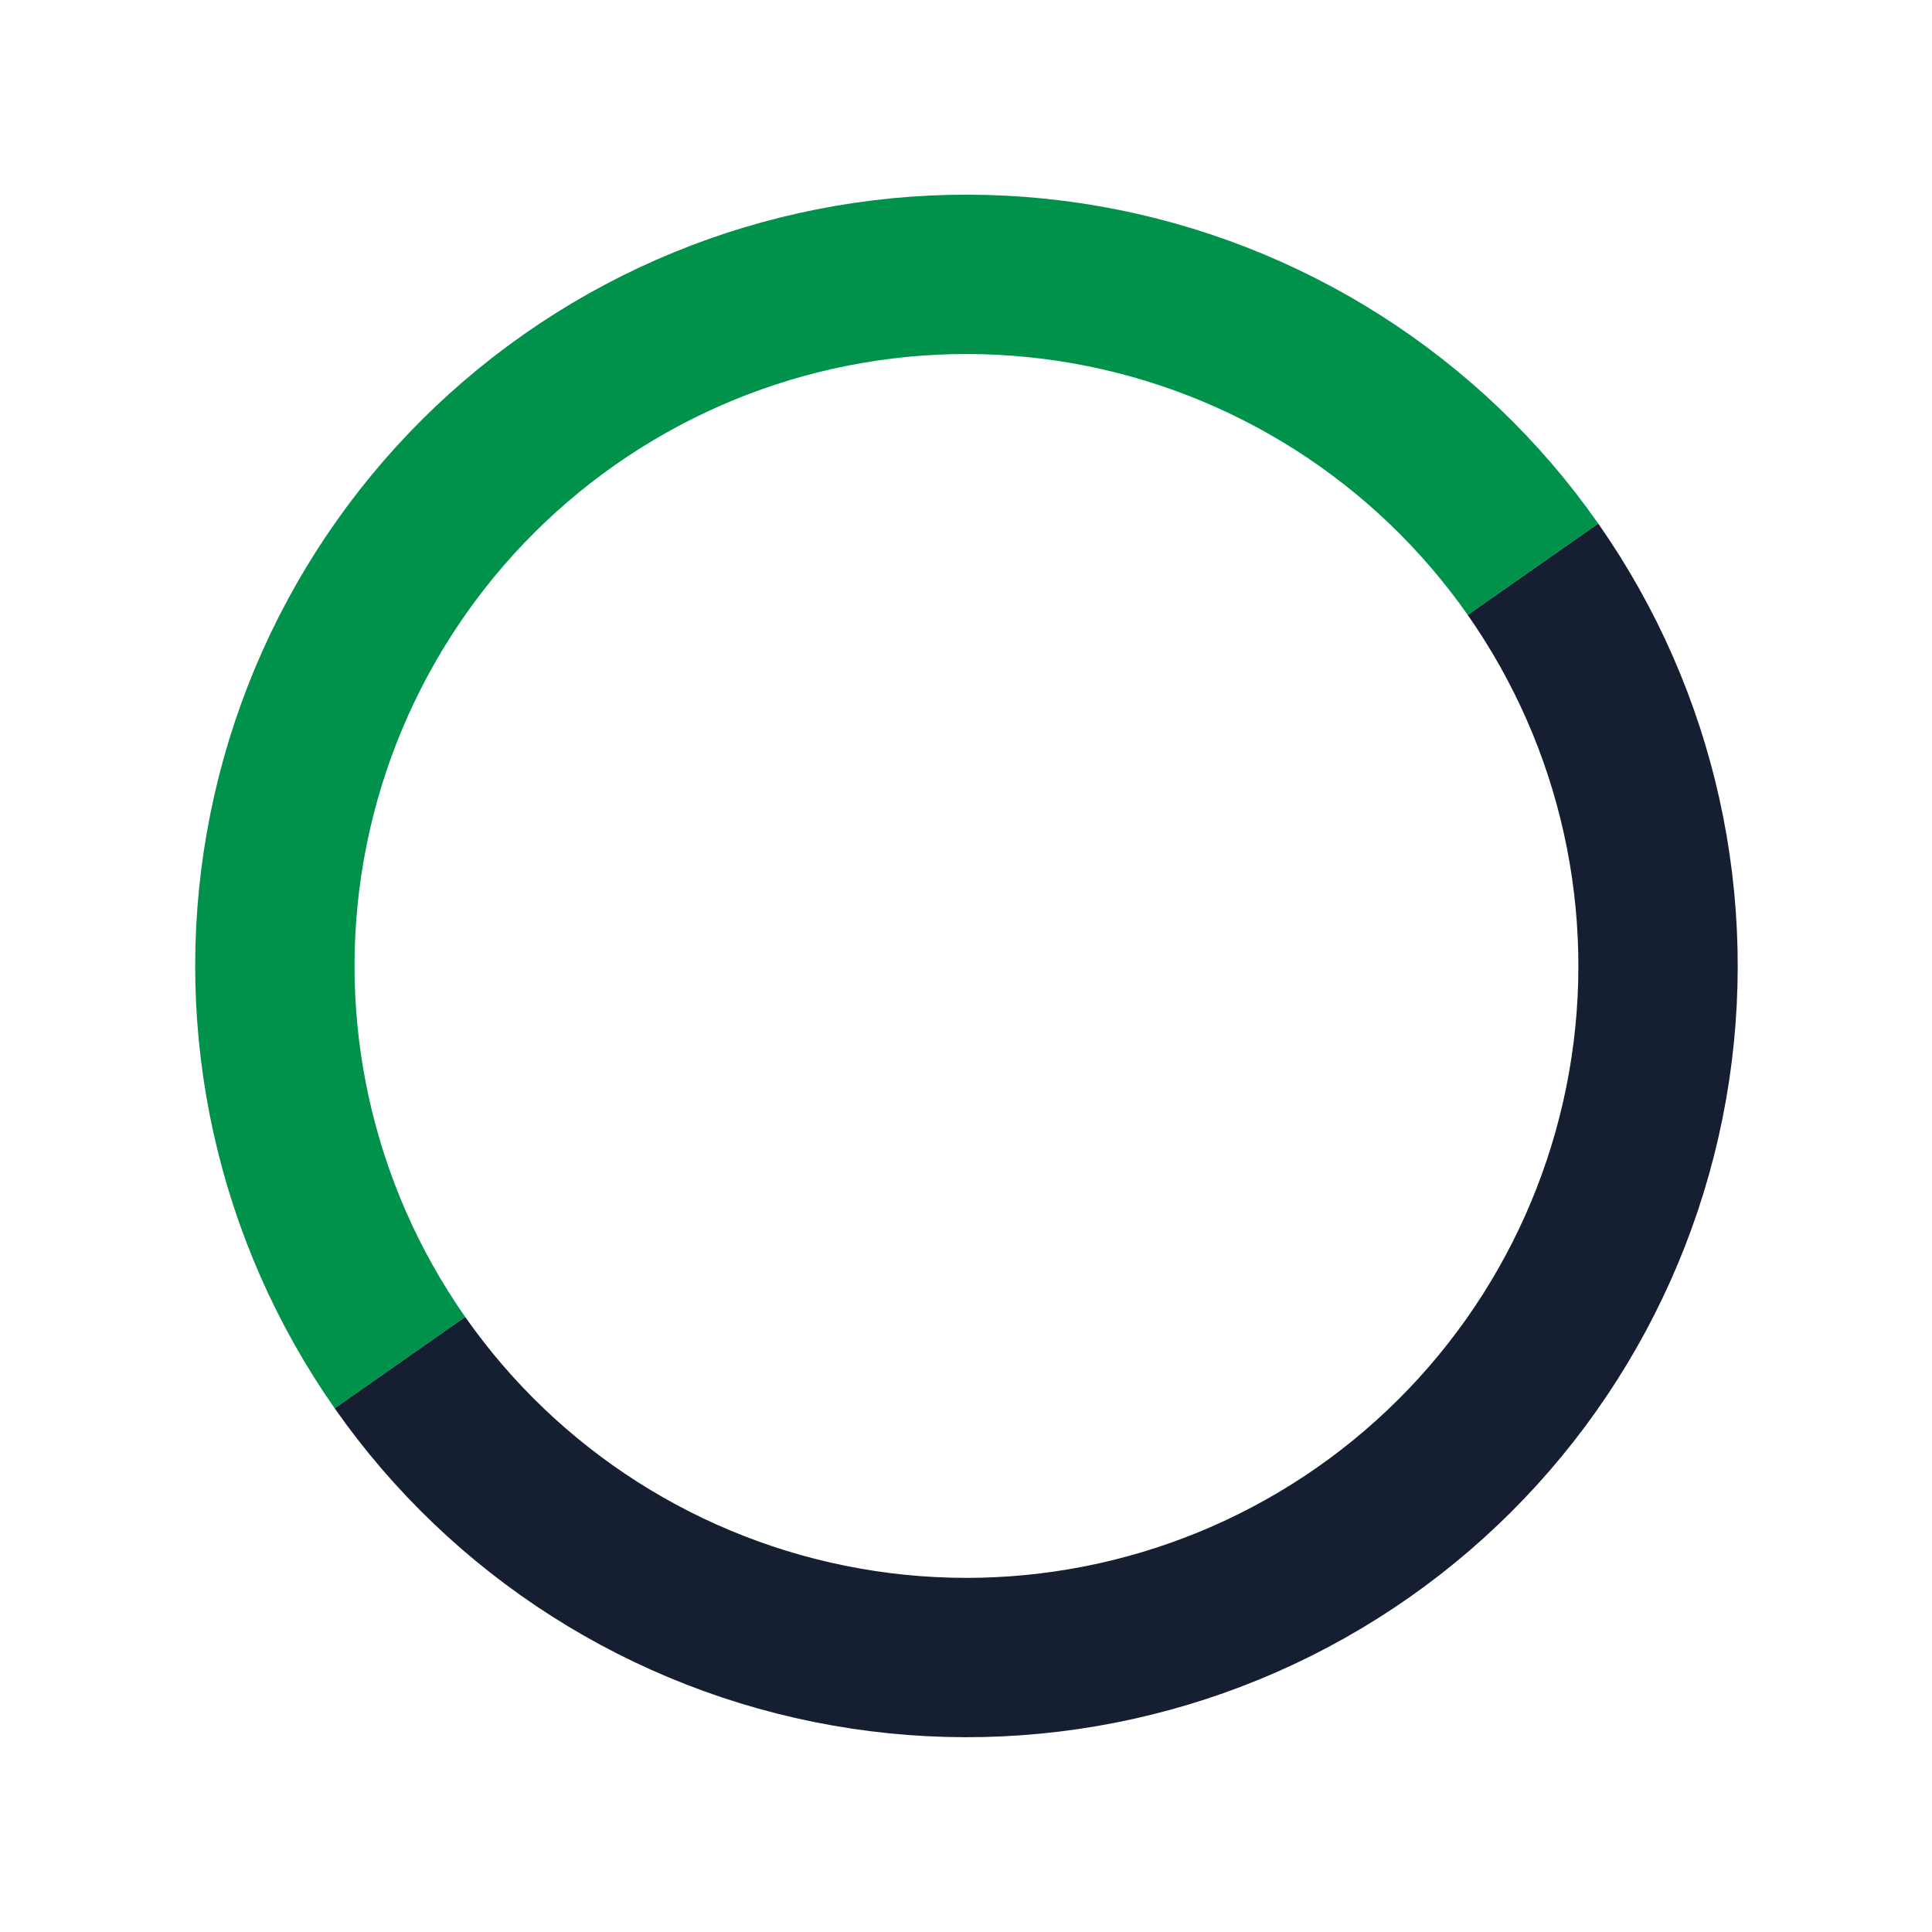 <svg width="485" height="485" viewBox="0 0 485 485" fill="none" xmlns="http://www.w3.org/2000/svg">
<path d="M100.398 342.067C73.987 304.349 63.642 257.684 71.638 212.338C79.633 166.992 105.315 126.68 143.034 100.269C180.752 73.858 227.417 63.513 272.763 71.508C318.109 79.504 358.421 105.186 384.832 142.904" stroke="#00924B" stroke-width="40"/>
<path d="M384.832 142.904C411.243 180.623 421.588 227.288 413.592 272.634C405.597 317.98 379.915 358.292 342.197 384.703C304.478 411.113 257.813 421.459 212.467 413.463C167.121 405.467 126.809 379.786 100.398 342.067" stroke="#161F32" stroke-width="40"/>
</svg>
